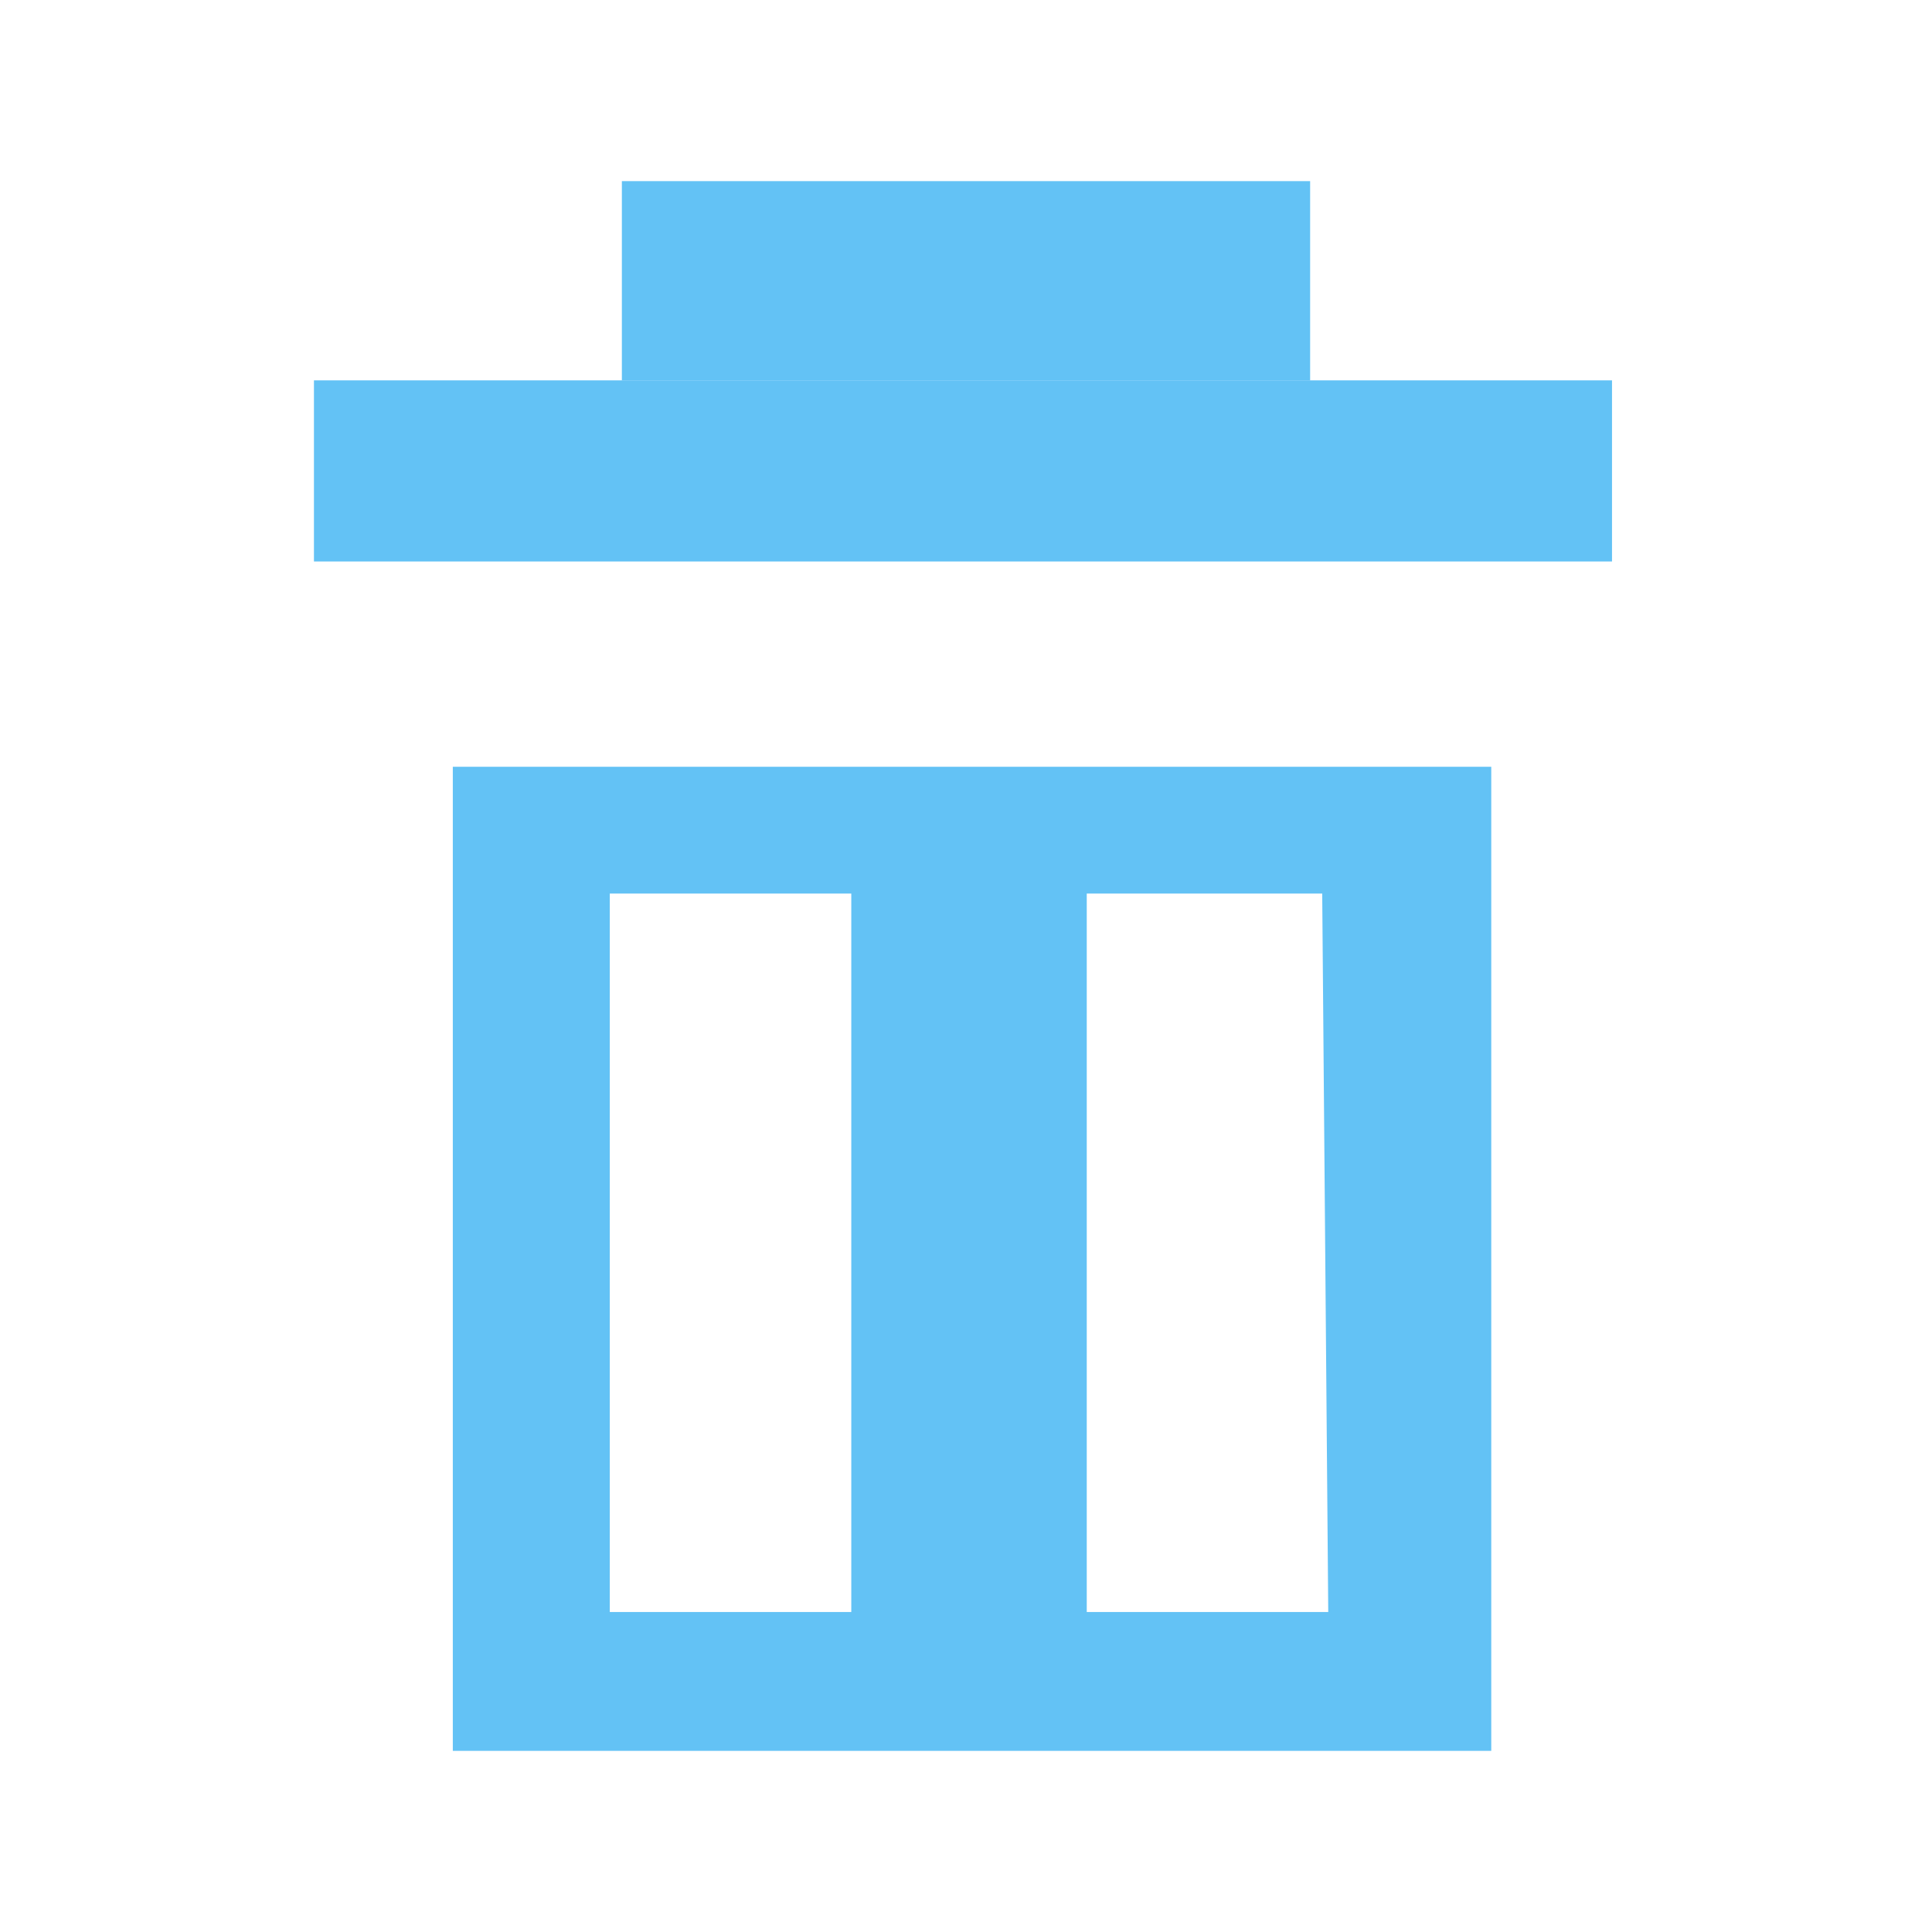 <?xml version="1.0" encoding="utf-8"?>
<!-- Generator: Adobe Illustrator 21.0.2, SVG Export Plug-In . SVG Version: 6.00 Build 0)  -->
<svg version="1.1" id="Слой_1" xmlns="http://www.w3.org/2000/svg" xmlns:xlink="http://www.w3.org/1999/xlink" x="0px" y="0px"
	 viewBox="0 0 32 32" style="enable-background:new 0 0 32 32;" xml:space="preserve">
<style type="text/css">
	.st0{fill:#63C2F5;}
</style>
<title>Монтажная область 75</title>
<g>
	<rect x="5.2" y="6.3" class="st0" width="21.5" height="3"/>
	<rect x="10.3" y="3" class="st0" width="11.4" height="3.3"/>
	<path class="st0" d="M7.5,12.7V29h17.2V12.7H7.5z M14.1,26.7h-4V14.8h4V26.7z M22,26.7h-4V14.8h3.9L22,26.7z"/>
</g>
</svg>
